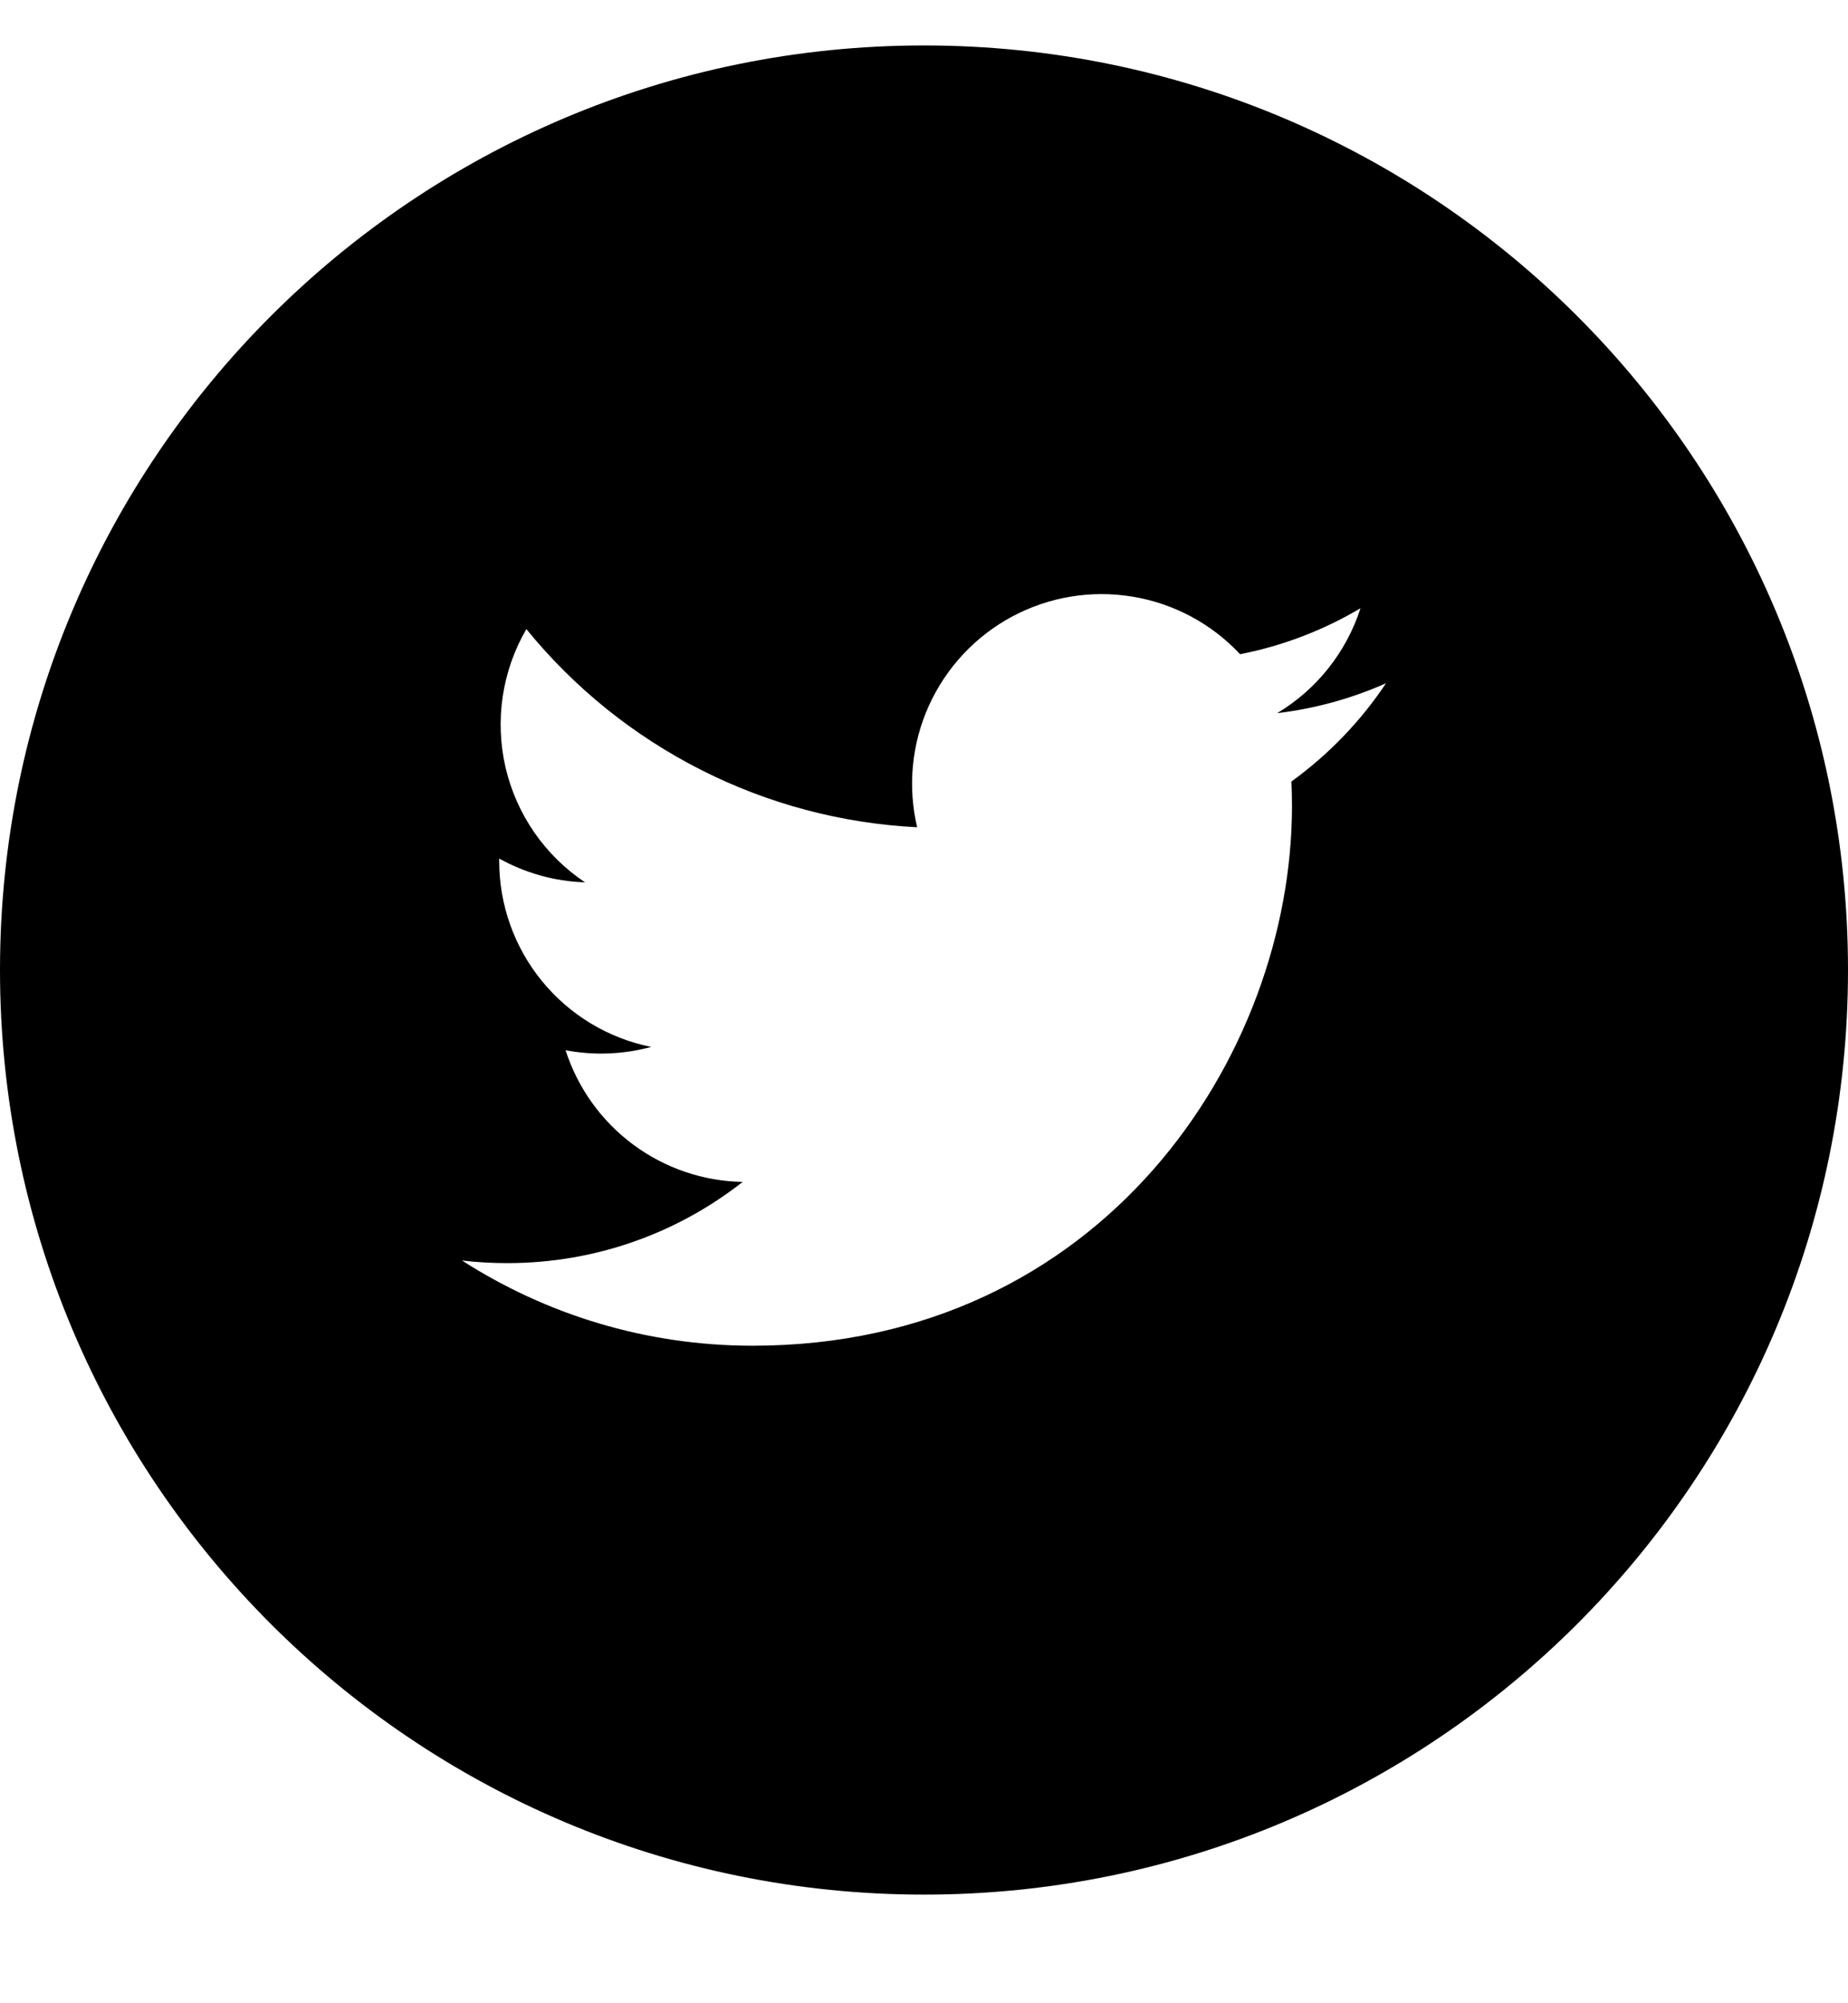 <svg width="24" height="26" viewBox="0 0 24 26" fill="none" xmlns="http://www.w3.org/2000/svg">
<g clip-path="url(#clip0_2_1085)">
<g clip-path="url(#clip1_2_1085)">
<path d="M16.772 10.143C16.776 10.248 16.779 10.354 16.779 10.461C16.779 13.714 14.303 17.466 9.774 17.466C8.384 17.466 7.09 17.059 6 16.36C6.193 16.383 6.389 16.394 6.588 16.394C7.741 16.394 8.802 16.001 9.645 15.34C9.132 15.331 8.634 15.161 8.221 14.854C7.809 14.548 7.503 14.12 7.345 13.631C7.715 13.701 8.095 13.686 8.457 13.588C7.9 13.476 7.399 13.174 7.039 12.734C6.679 12.294 6.483 11.743 6.483 11.175V11.143C6.814 11.327 7.194 11.439 7.598 11.452C7.076 11.104 6.707 10.57 6.565 9.959C6.424 9.348 6.521 8.706 6.836 8.165C7.454 8.925 8.226 9.547 9.1 9.99C9.974 10.434 10.932 10.688 11.911 10.737C11.786 10.209 11.84 9.654 12.063 9.16C12.287 8.665 12.667 8.258 13.145 8.002C13.623 7.746 14.173 7.655 14.708 7.744C15.244 7.832 15.735 8.095 16.105 8.491C16.657 8.383 17.186 8.181 17.669 7.894C17.485 8.464 17.101 8.948 16.587 9.256C17.075 9.198 17.551 9.067 18 8.868C17.67 9.363 17.254 9.794 16.772 10.143ZM12.001 0.59C5.373 0.59 0 5.962 0 12.59C0 19.217 5.373 24.59 12.001 24.59C18.628 24.59 24 19.217 24 12.59C24 5.962 18.628 0.59 12.001 0.59Z" fill="black"/>
</g>
</g>
<defs>
<clipPath id="clip0_2_1085">
<rect width="24" height="25.41" fill="white" transform="translate(0 0.59)"/>
</clipPath>
<clipPath id="clip1_2_1085">
<rect width="24" height="24" fill="white" transform="translate(0 0.59)"/>
</clipPath>
</defs>
</svg>
